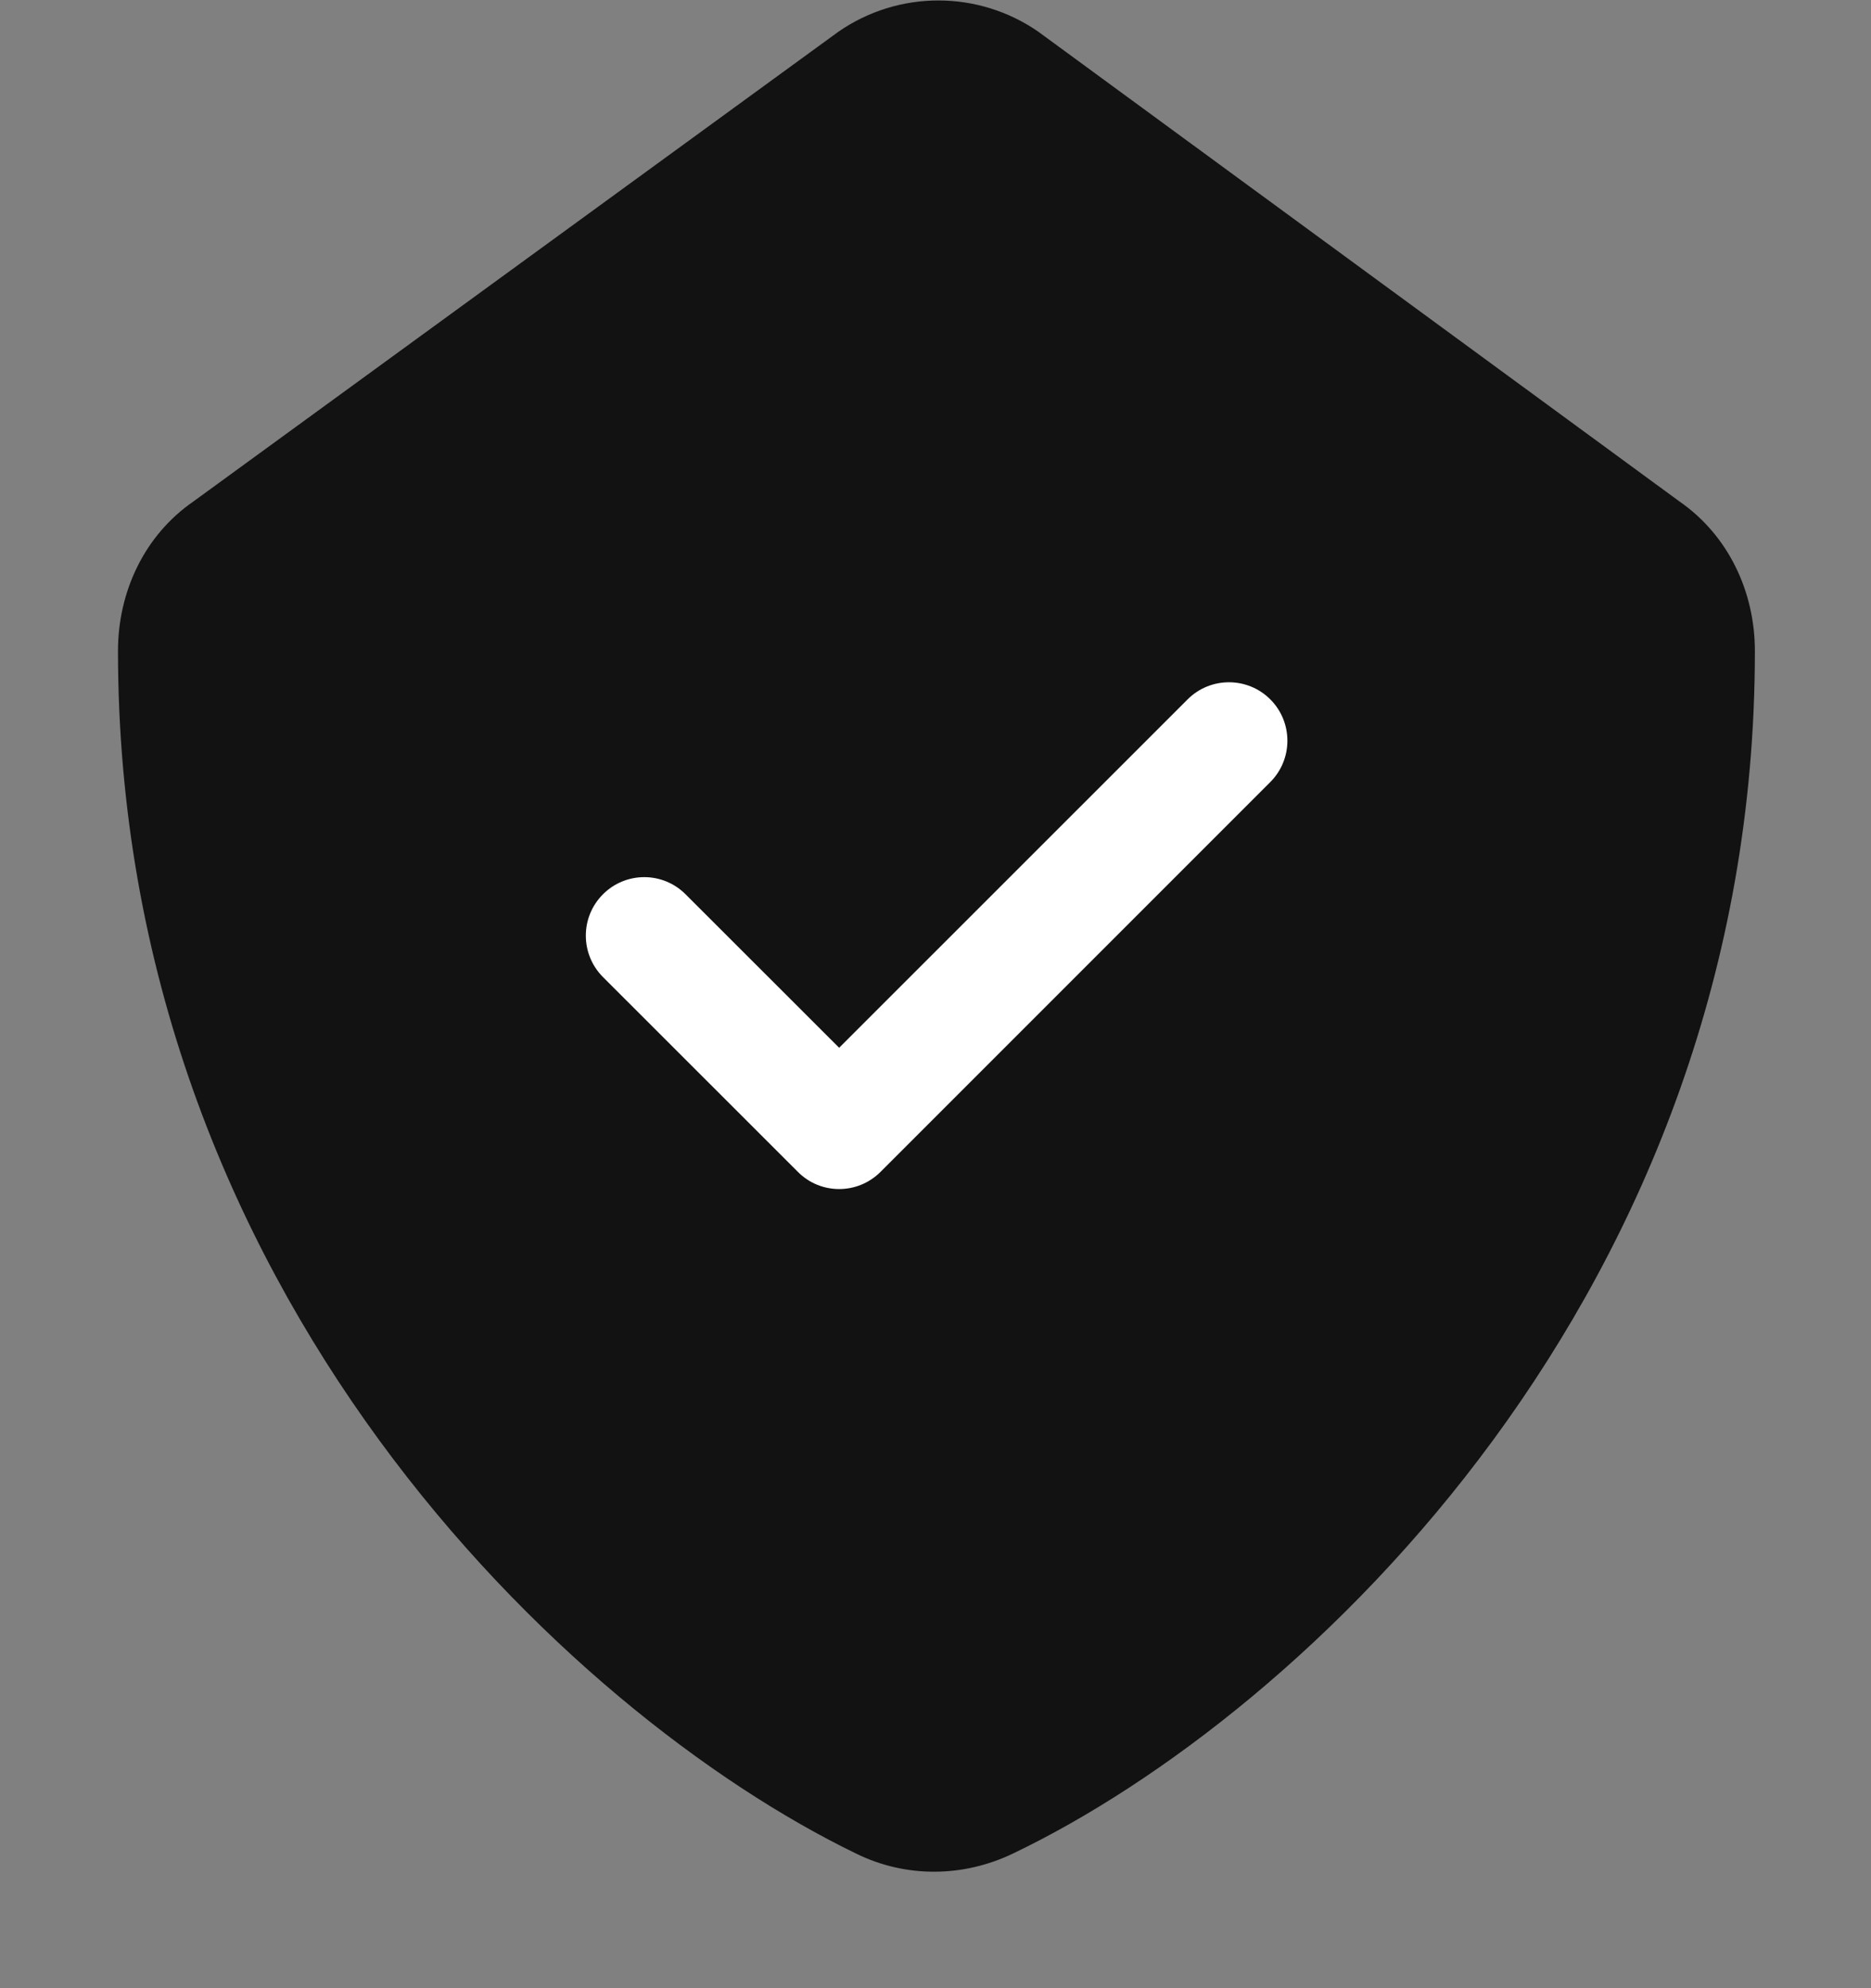 <svg width="16" height="17" viewBox="0 0 16 17" fill="none" xmlns="http://www.w3.org/2000/svg">
<rect x="0" y="0" width="16" height="17" fill="#808080" stroke="none"/>
<path d="M7.17 0.271L1.655 4.287C1.236 4.576 1.009 5.058 1.009 5.566C1.009 11.039 4.858 14.655 7.319 15.848C7.748 16.06 8.241 16.052 8.664 15.848C11.154 14.655 15.008 11.039 15.007 5.566C15.007 5.058 14.779 4.576 14.361 4.287L8.879 0.271C8.365 -0.085 7.684 -0.085 7.17 0.271Z" fill="#121212"/>
<path fill-rule="evenodd" clip-rule="evenodd" d="M10.156 5.98L7.176 8.959L5.863 7.647C5.668 7.451 5.351 7.451 5.156 7.647C4.961 7.842 4.961 8.158 5.156 8.354L6.823 10.02C6.92 10.118 7.048 10.167 7.176 10.167C7.304 10.167 7.432 10.118 7.53 10.02L10.863 6.687C11.058 6.492 11.058 6.175 10.863 5.98C10.668 5.785 10.351 5.785 10.156 5.98Z" fill="white"/>
</svg>
